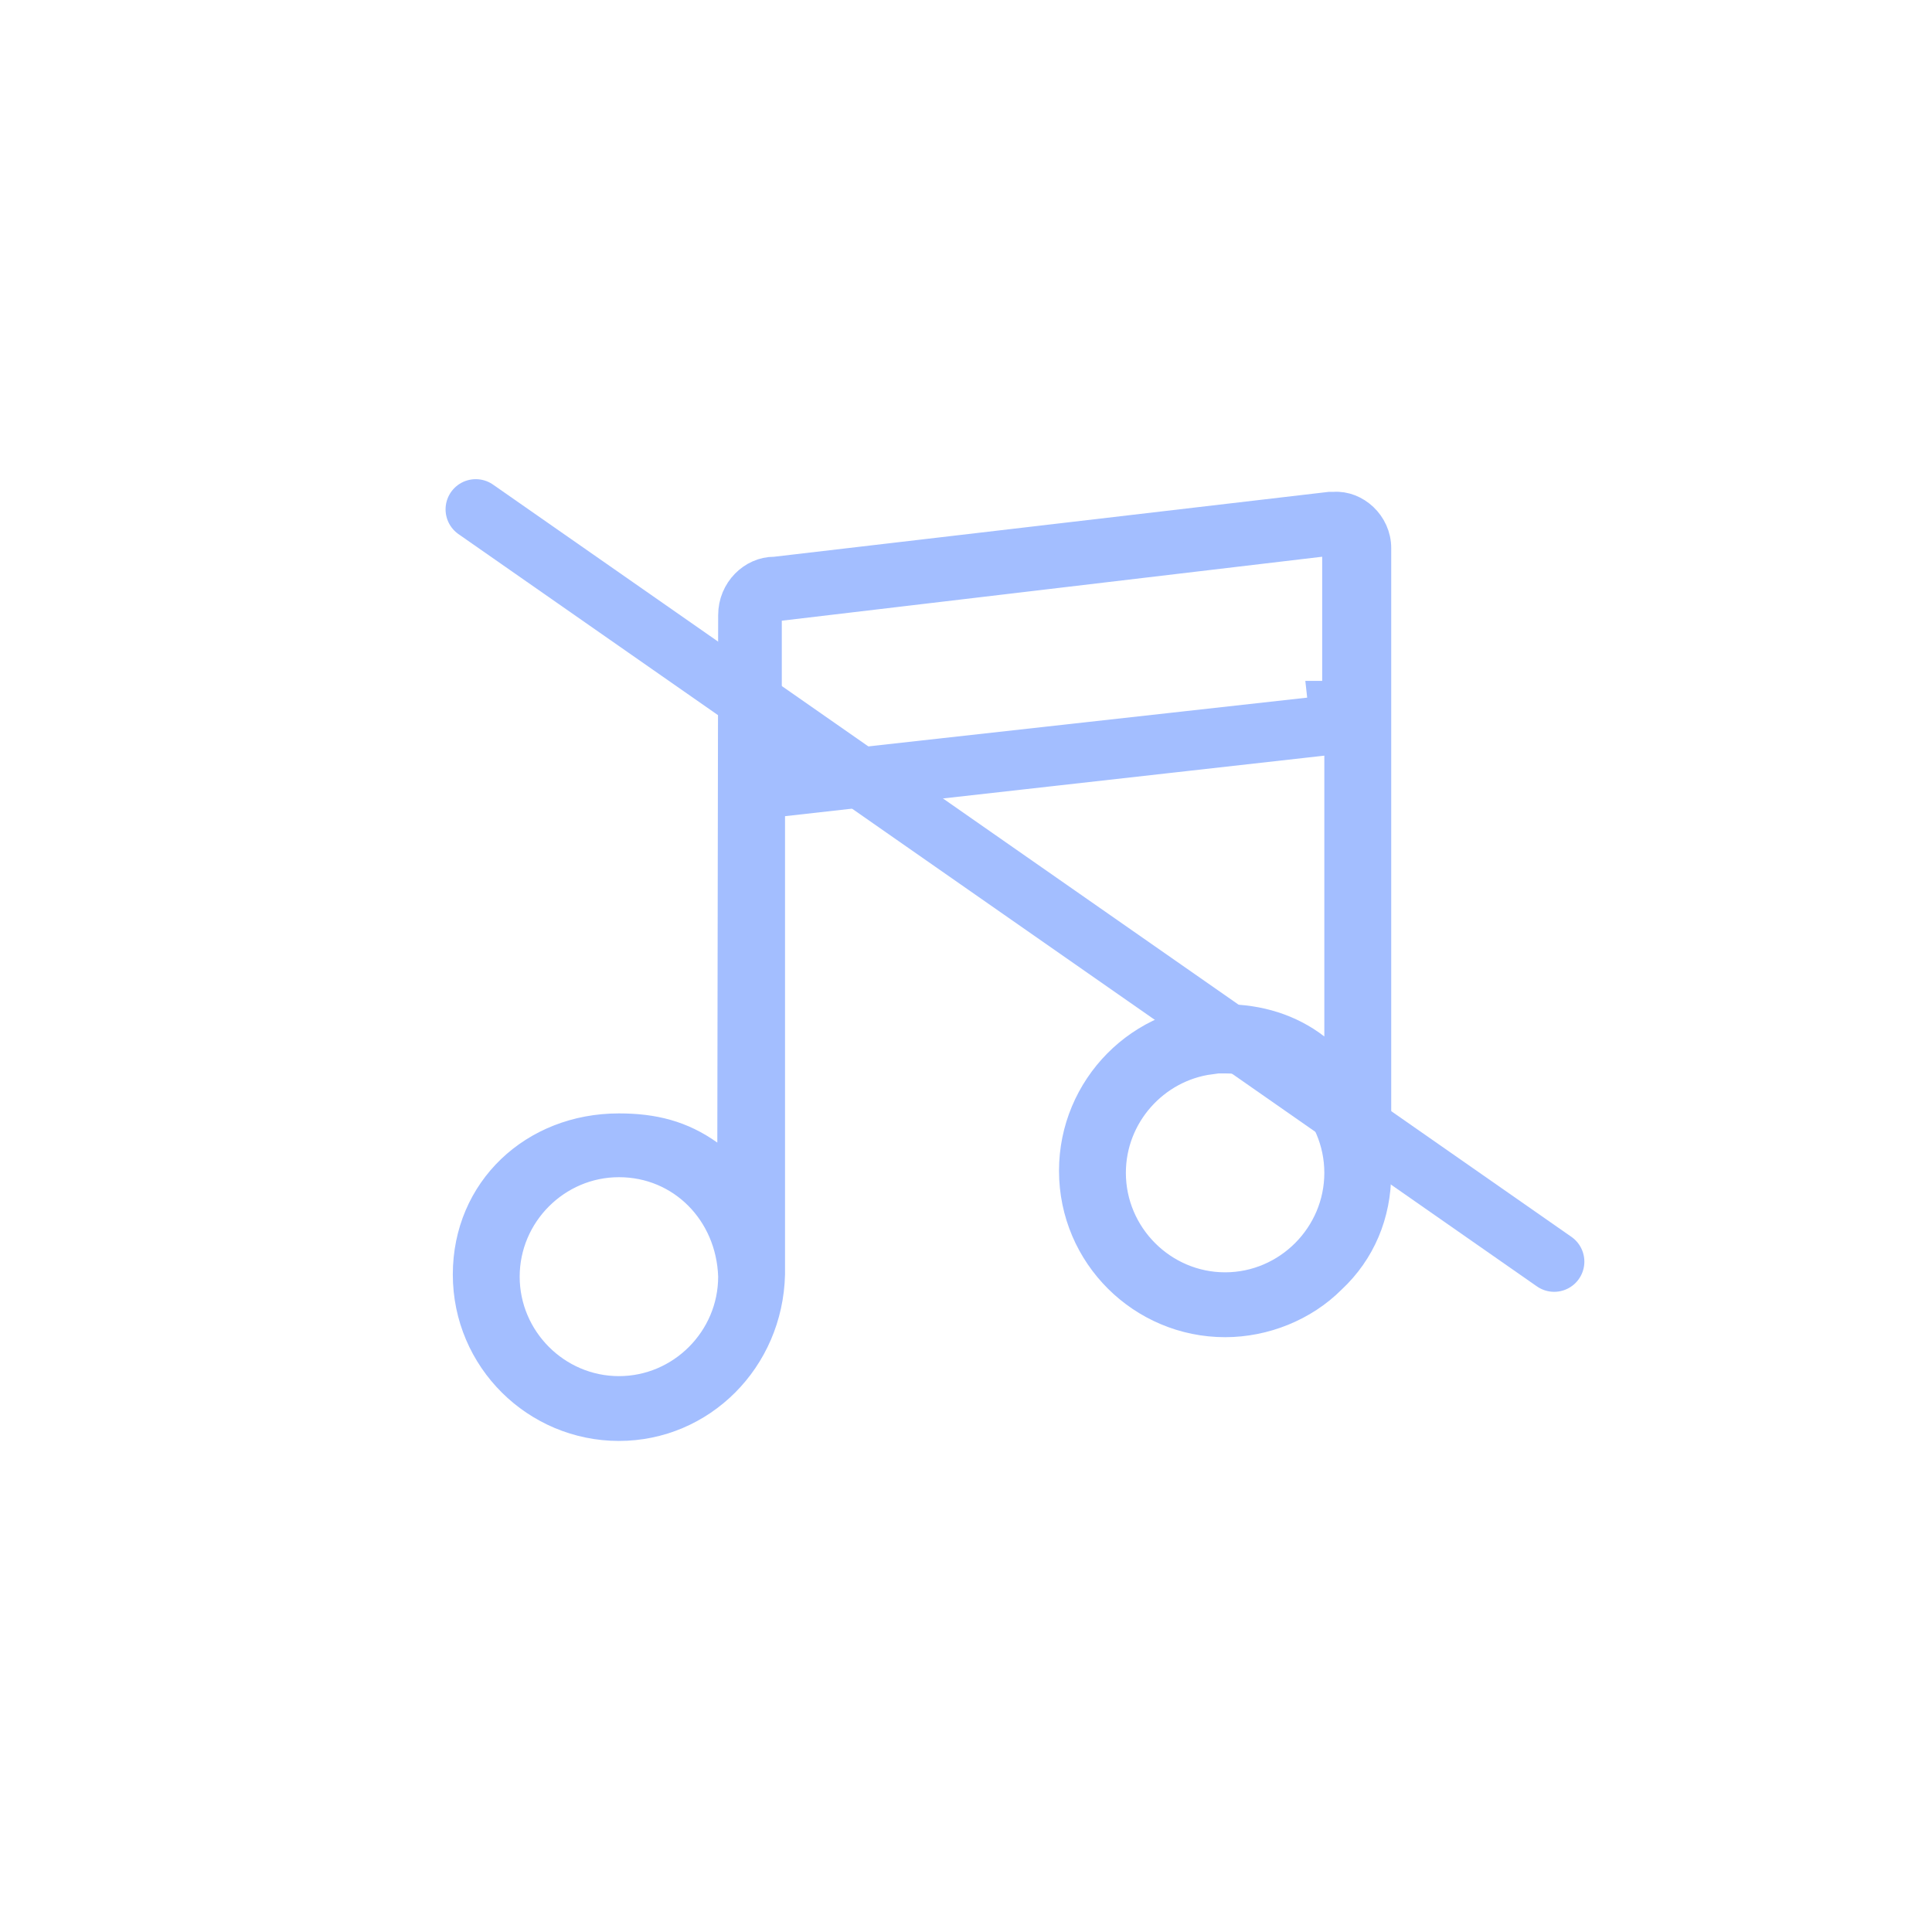<svg width="100%" height="100%" viewBox="0 0 64 64" fill="none" xmlns="http://www.w3.org/2000/svg"><path d="M15.76 16.873L51.484 41.793" stroke="#A3BEFF" stroke-width="2" stroke-linecap="round"></path><path d="M23.471 38.257L24.26 38.822L24.262 37.851L24.29 20.377V20.377C24.29 19.565 24.937 18.943 25.648 18.943H25.677L25.706 18.939L44.042 16.794H44.156H44.174L44.192 16.793C44.892 16.743 45.586 17.362 45.586 18.157V38.853C45.586 40.225 45.067 41.451 44.101 42.355L44.094 42.361L44.088 42.367C43.185 43.272 41.885 43.796 40.583 43.796C37.855 43.796 35.581 41.581 35.581 38.782C35.581 36.045 37.792 33.767 40.583 33.767C41.701 33.767 42.734 34.089 43.565 34.73L44.37 35.351V34.334V25.032V24.472L43.815 24.535L25.949 26.54L25.505 26.59V27.037V42.213C25.437 45.03 23.219 47.233 20.503 47.233C17.774 47.233 15.5 45.019 15.5 42.219C15.5 39.436 17.685 37.383 20.503 37.383C21.639 37.383 22.574 37.615 23.471 38.257ZM24.29 42.291V42.282L24.29 42.274C24.216 40.148 22.594 38.496 20.503 38.496C18.421 38.496 16.715 40.207 16.715 42.291C16.715 44.375 18.421 46.086 20.503 46.086C22.585 46.086 24.29 44.375 24.29 42.291ZM40.583 35.058H40.083V35.091C38.235 35.339 36.796 36.938 36.796 38.852C36.796 40.936 38.501 42.647 40.583 42.647C42.665 42.647 44.37 40.936 44.37 38.852C44.37 36.769 42.665 35.058 40.583 35.058ZM44.299 18.442V17.88L43.74 17.946L25.839 20.065L25.398 20.117V20.562V25.044V25.603L25.953 25.541L43.854 23.552L43.799 23.055H44.299V18.442Z" fill="#A3BEFF" stroke="#A3BEFF"></path></svg>